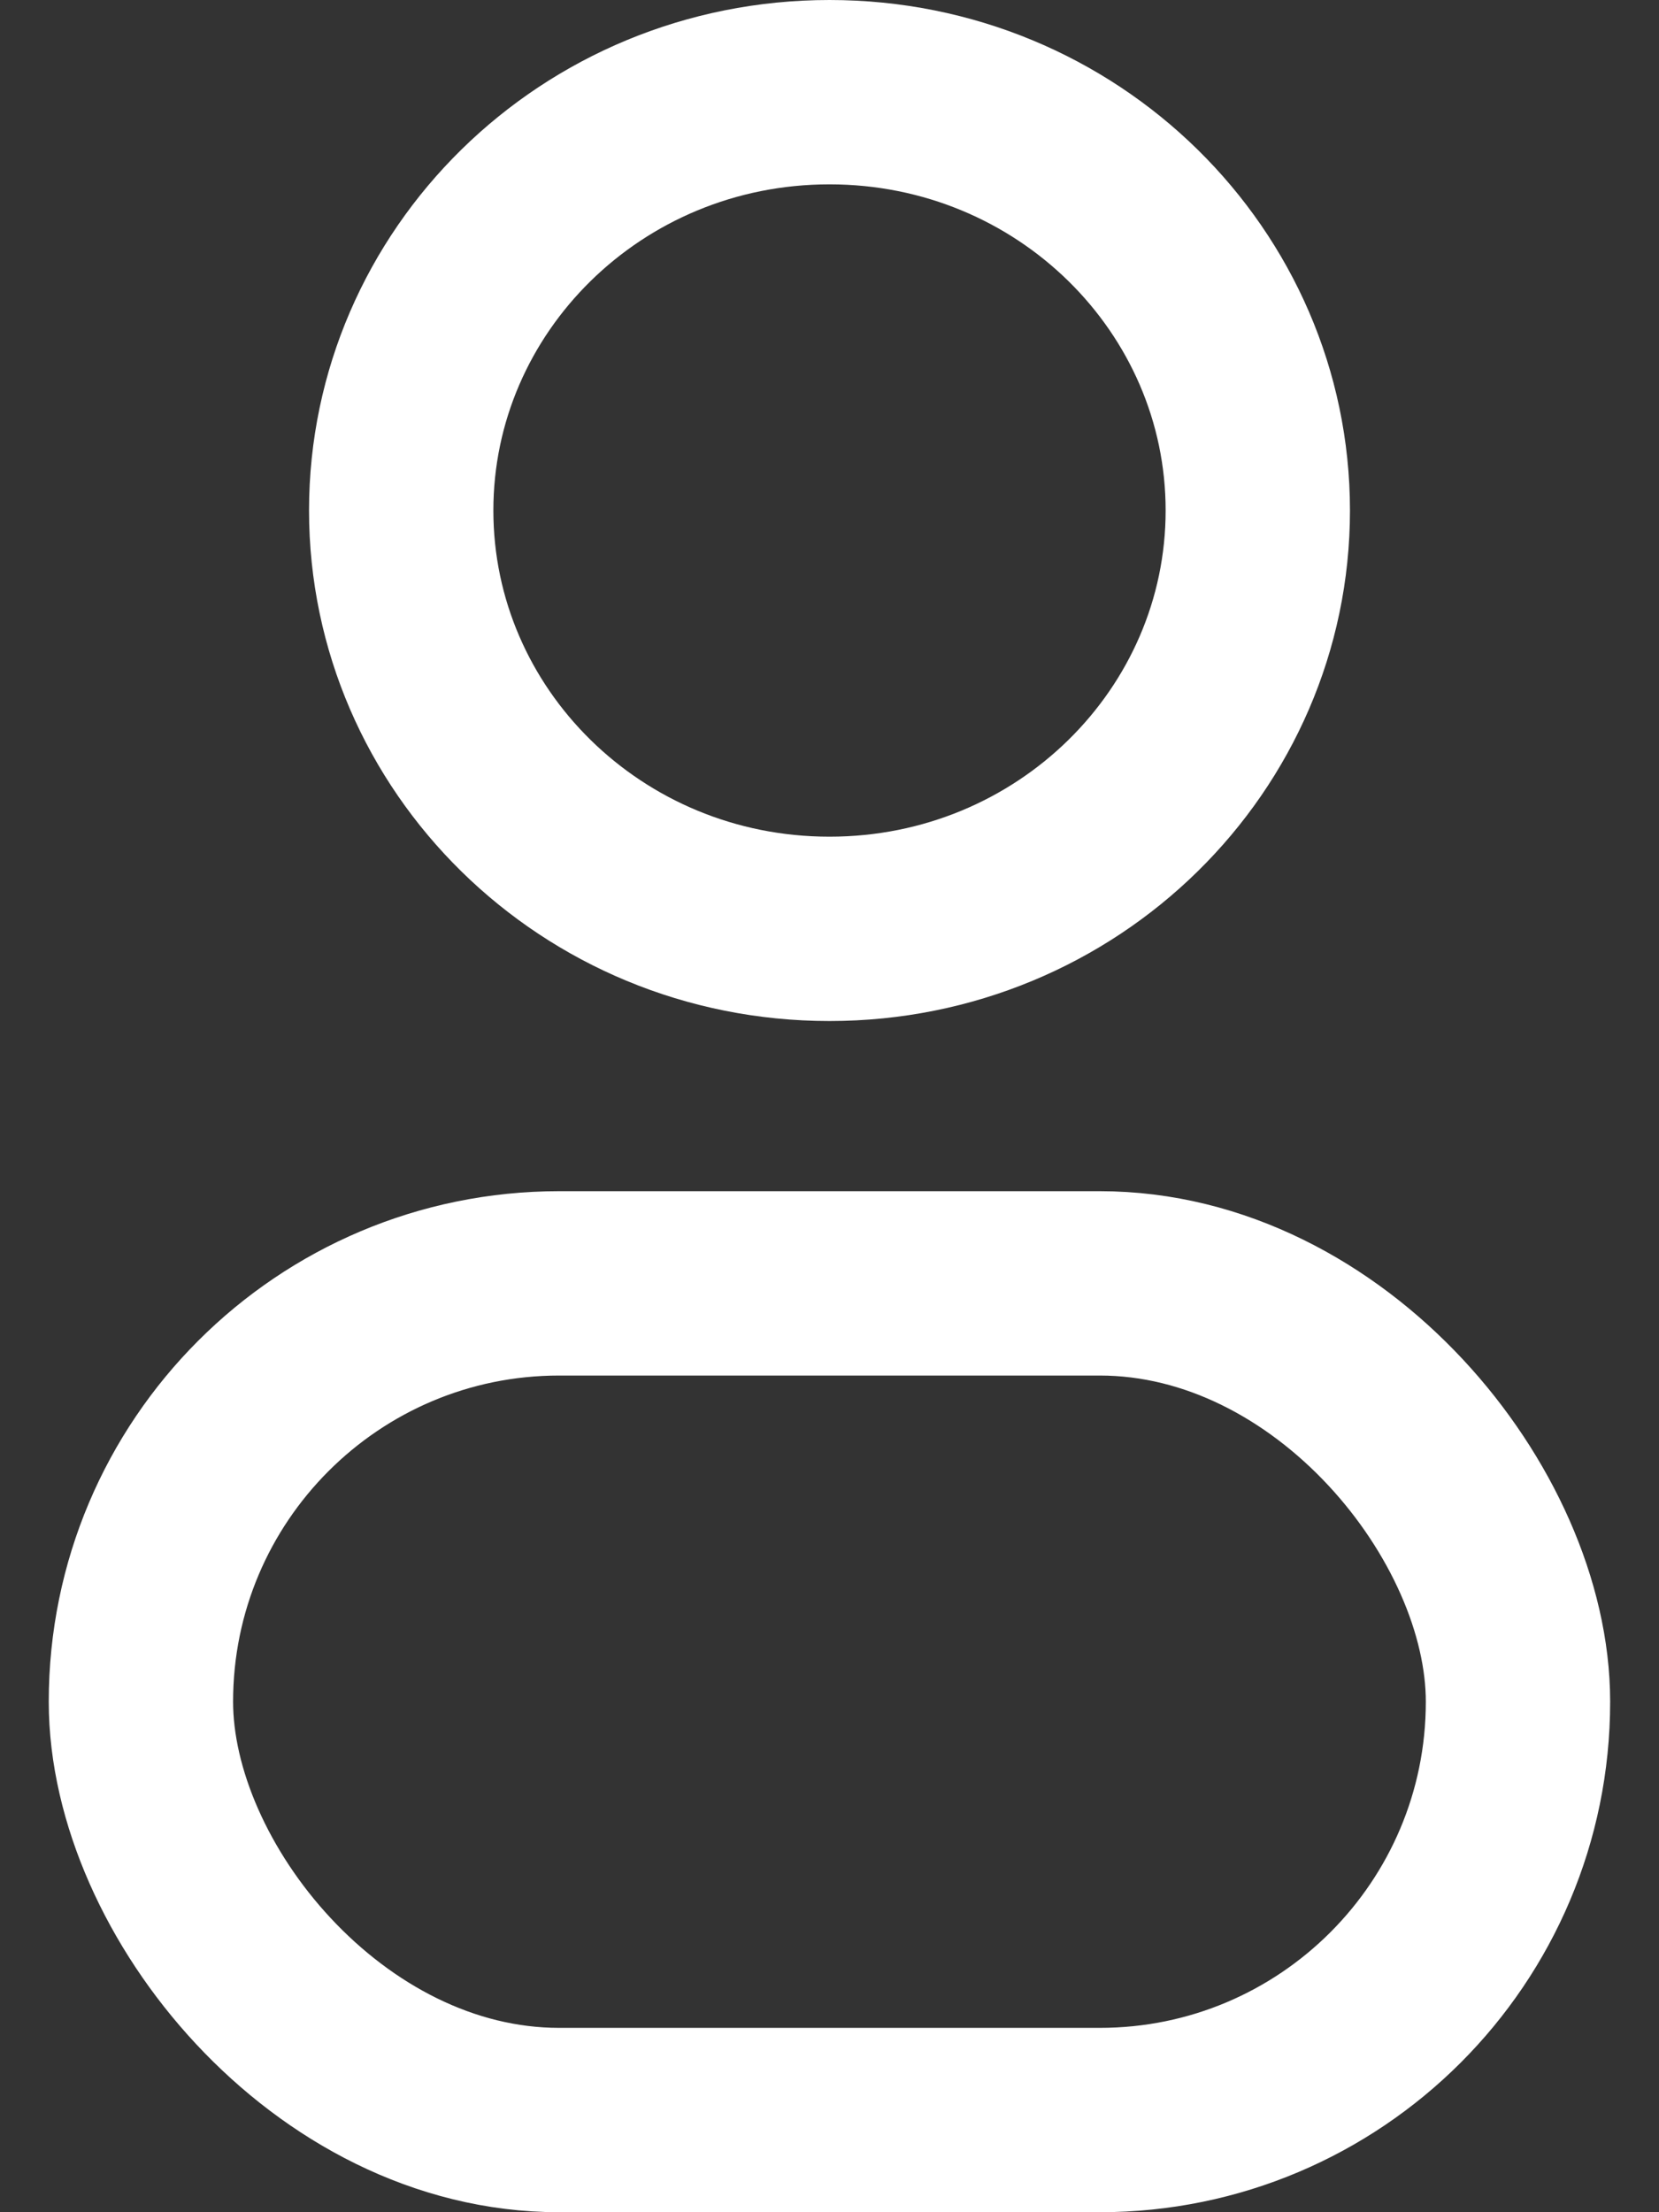 <svg width="18" height="24" viewBox="0 0 18 24" fill="none" xmlns="http://www.w3.org/2000/svg">
<rect x="0" y="0" width="18" height="24" fill="#333333" stroke="none"/>
<path d="M13.647 5.538C13.647 8.027 11.585 10.077 9 10.077C6.415 10.077 4.353 8.027 4.353 5.538C4.353 3.05 6.415 1 9 1C11.585 1 13.647 3.05 13.647 5.538Z" stroke="white" stroke-width="2"/>
<rect x="1.529" y="13.923" width="14.941" height="9.077" rx="4.538" stroke="white" stroke-width="2"/>
</svg>
